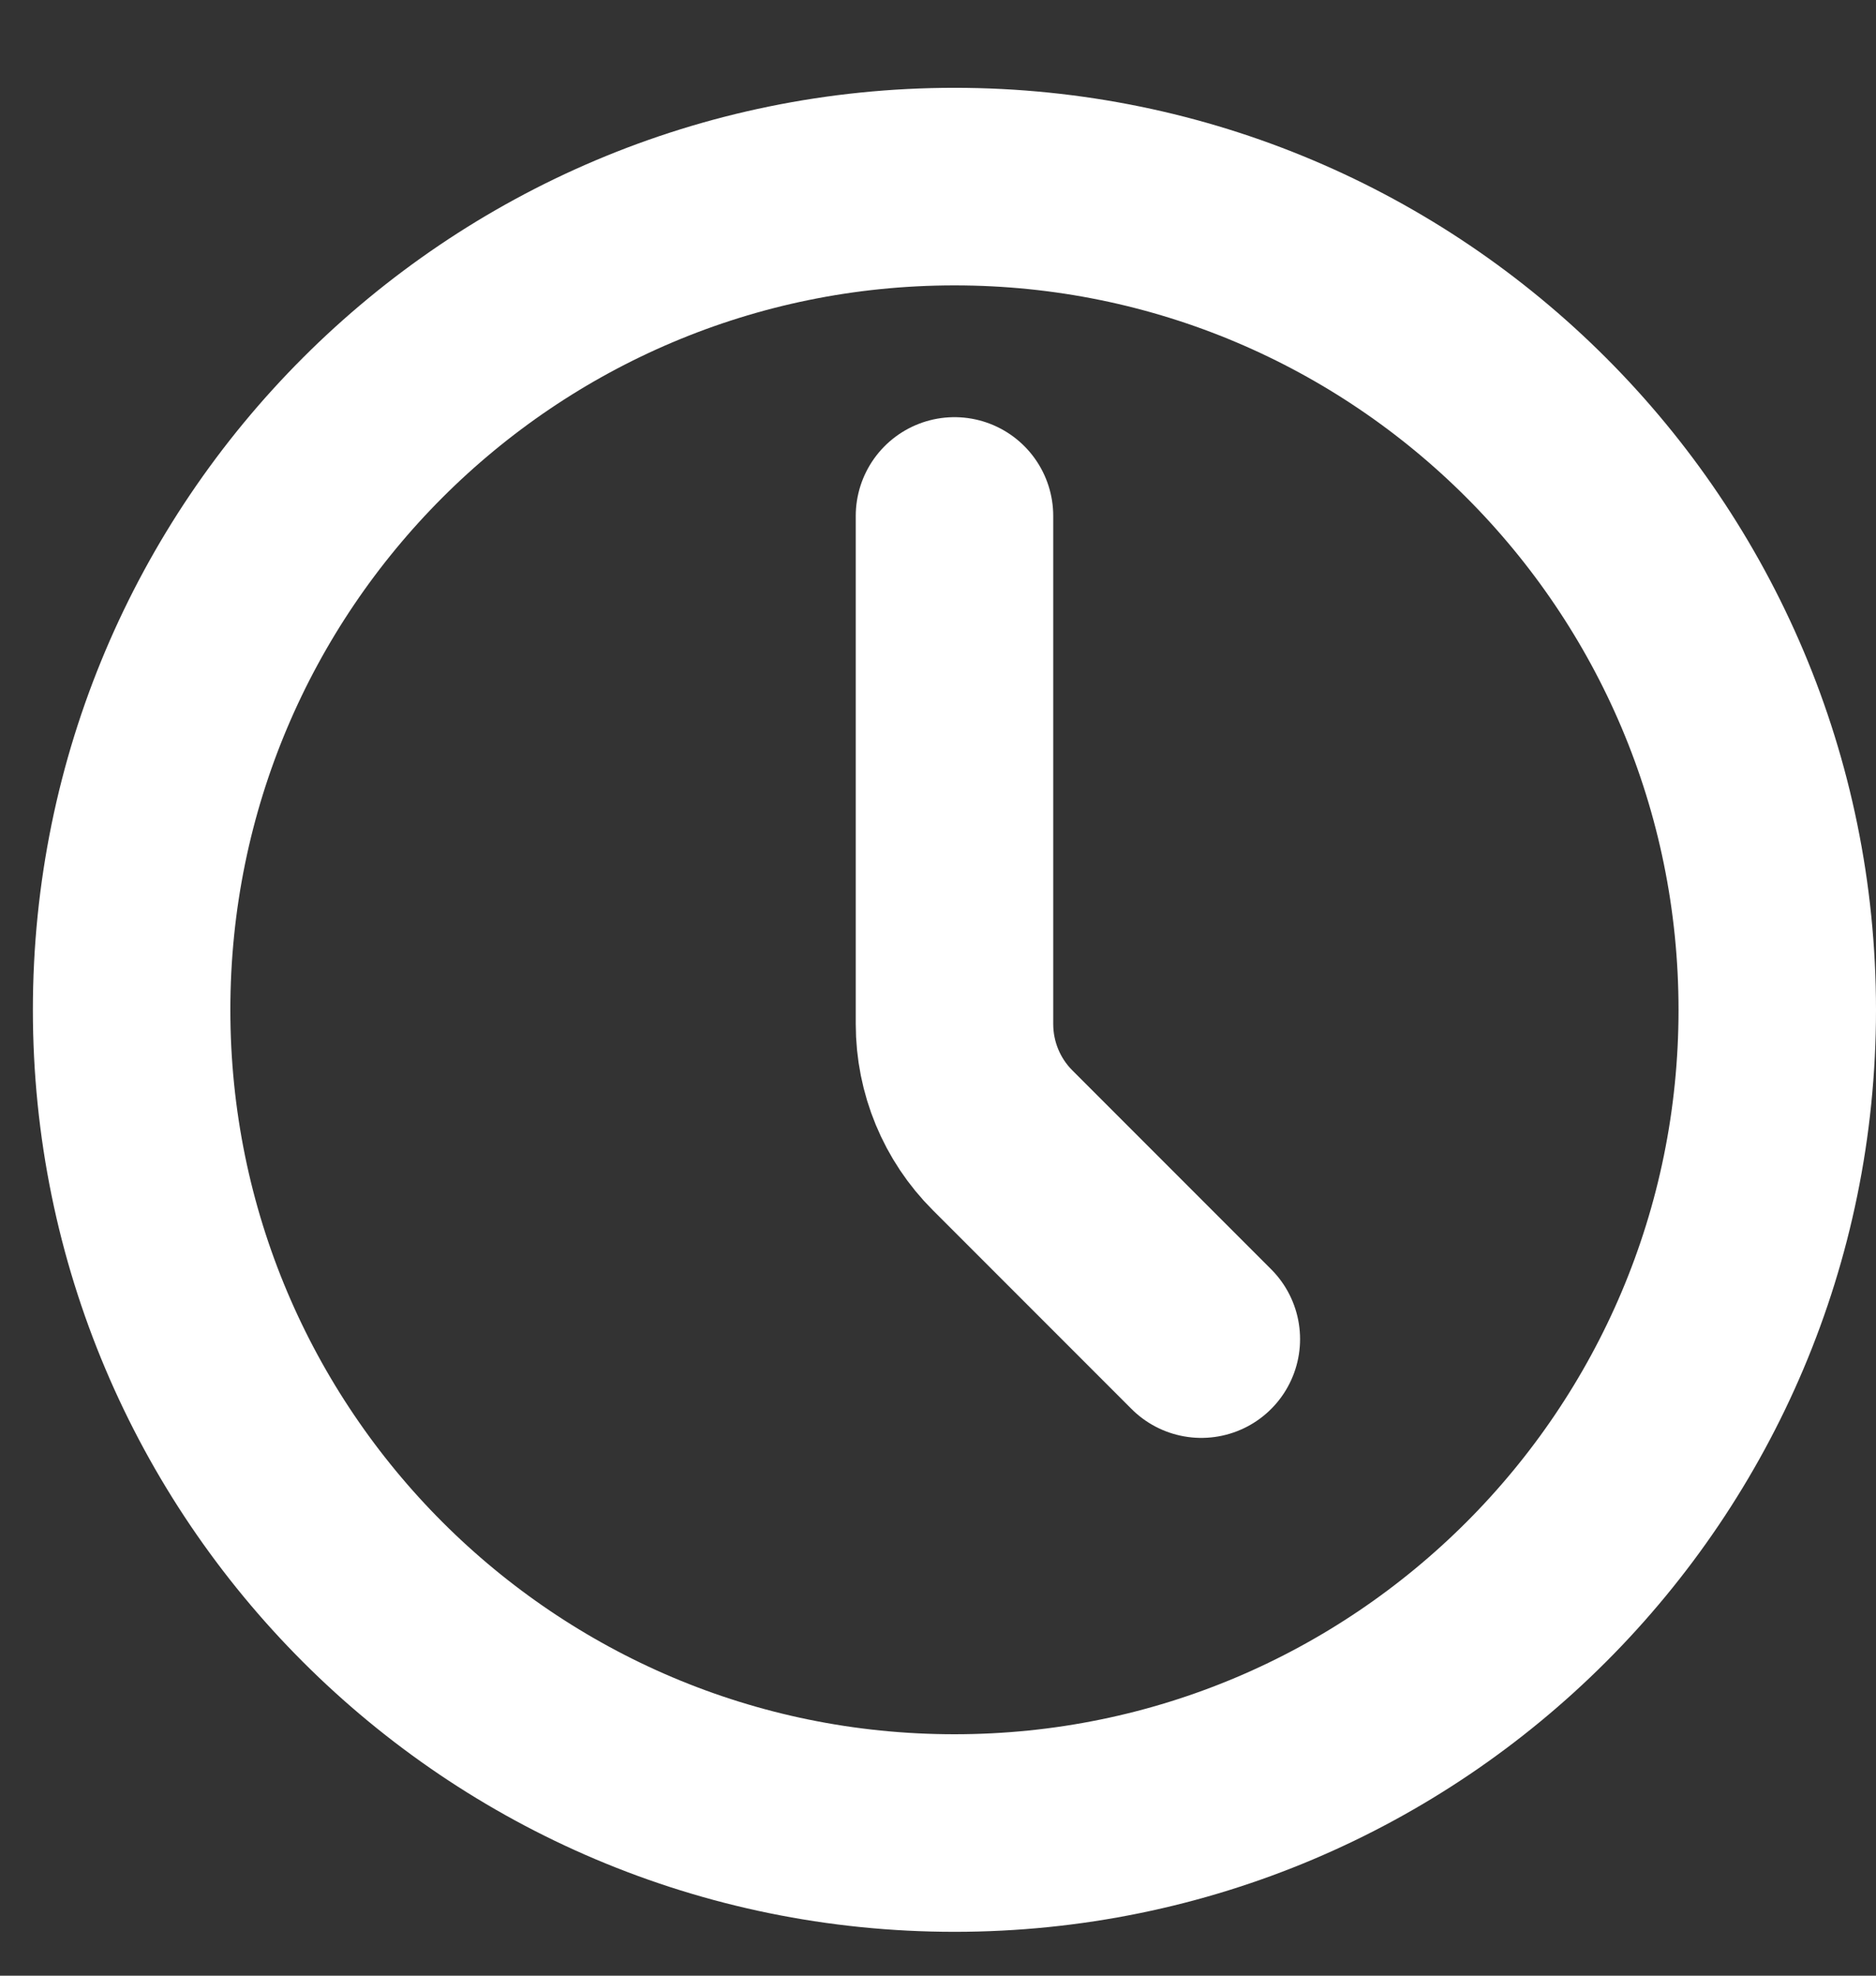 <svg width="19" height="20" viewBox="0 0 19 20" fill="none" xmlns="http://www.w3.org/2000/svg">
<rect x="0" y="0" width="19" height="20" fill="#333333" stroke="none"/>
<path d="M9.667 18.556C14.269 18.556 18 14.825 18 10.223C18 5.62 14.269 1.889 9.667 1.889C5.064 1.889 1.333 5.62 1.333 10.223C1.333 14.825 5.064 18.556 9.667 18.556Z" stroke="white" stroke-width="2" stroke-linecap="round" stroke-linejoin="round"/>
<path d="M12.167 13.556L10.155 11.544C9.842 11.232 9.667 10.808 9.667 10.366V5.223" stroke="white" stroke-width="2" stroke-linecap="round" stroke-linejoin="round"/>
</svg>
